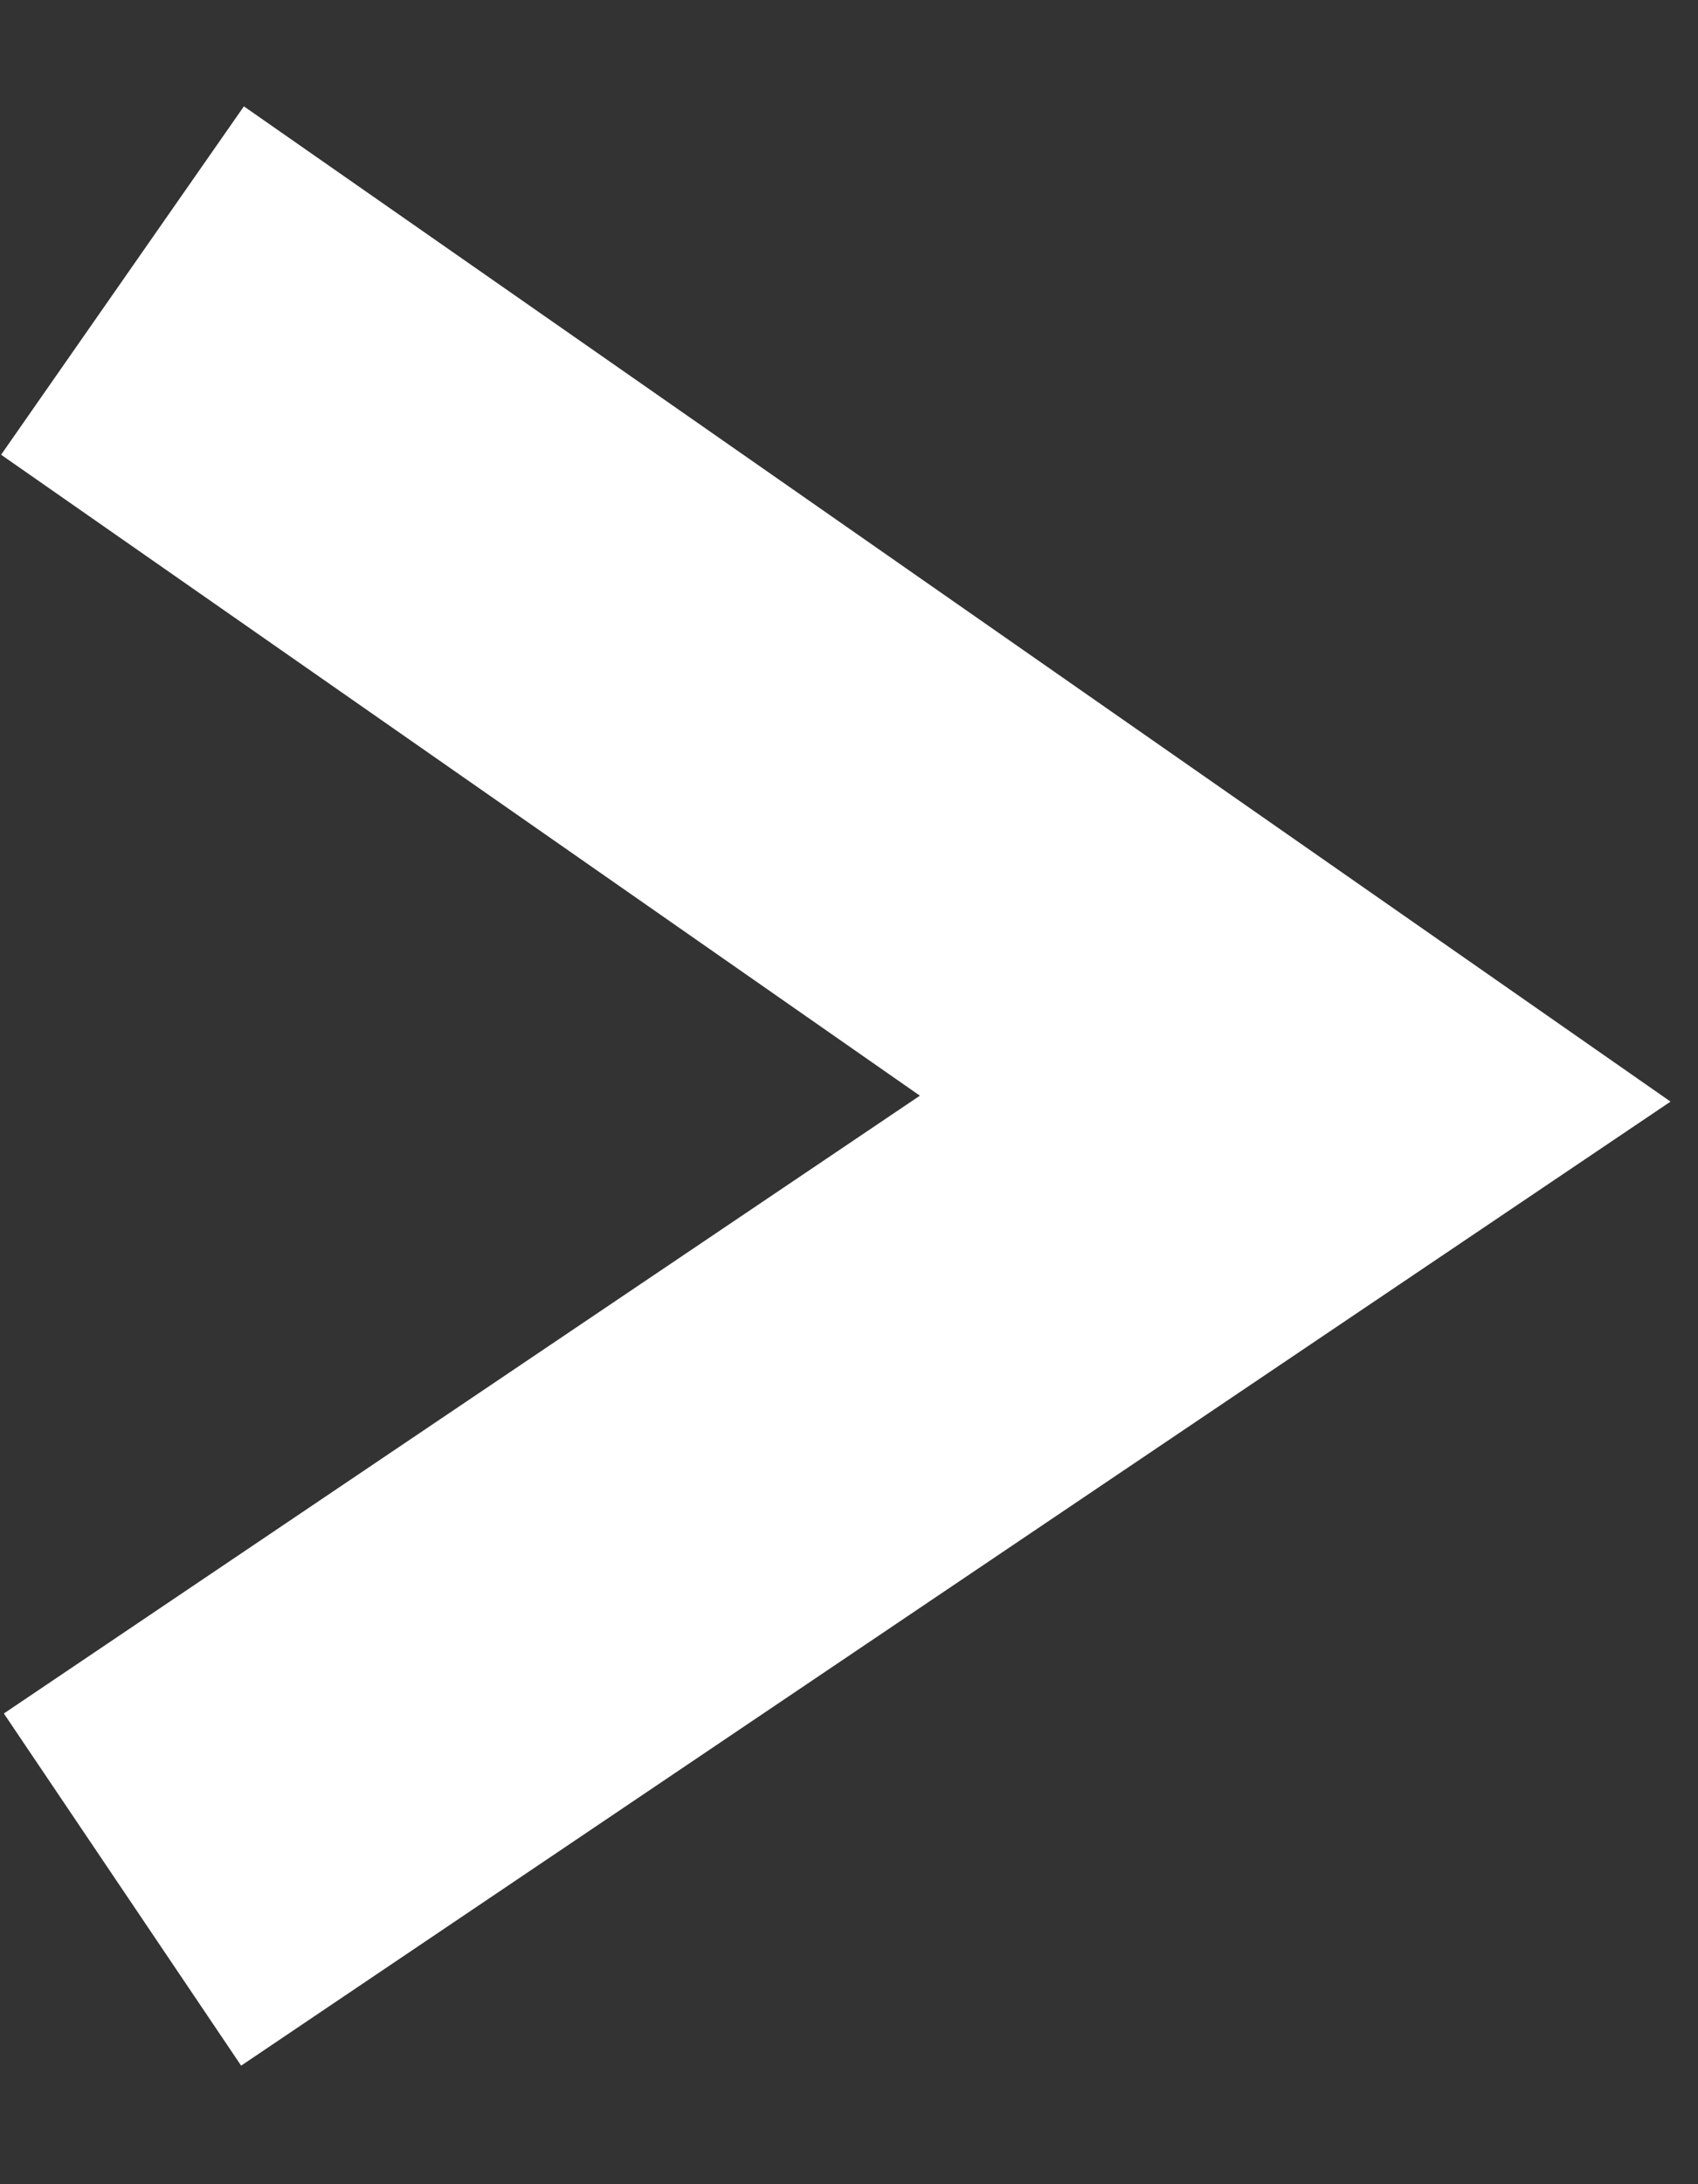 <svg width="14" height="18" viewBox="0 0 14 18" fill="none" xmlns="http://www.w3.org/2000/svg">
<rect x="0" y="0" width="14" height="18" fill="#333333" stroke="none"/>
<path d="M1.01 2.312L10.679 9.054L1.01 15.572" stroke="white" stroke-width="3.5"/>
</svg>
